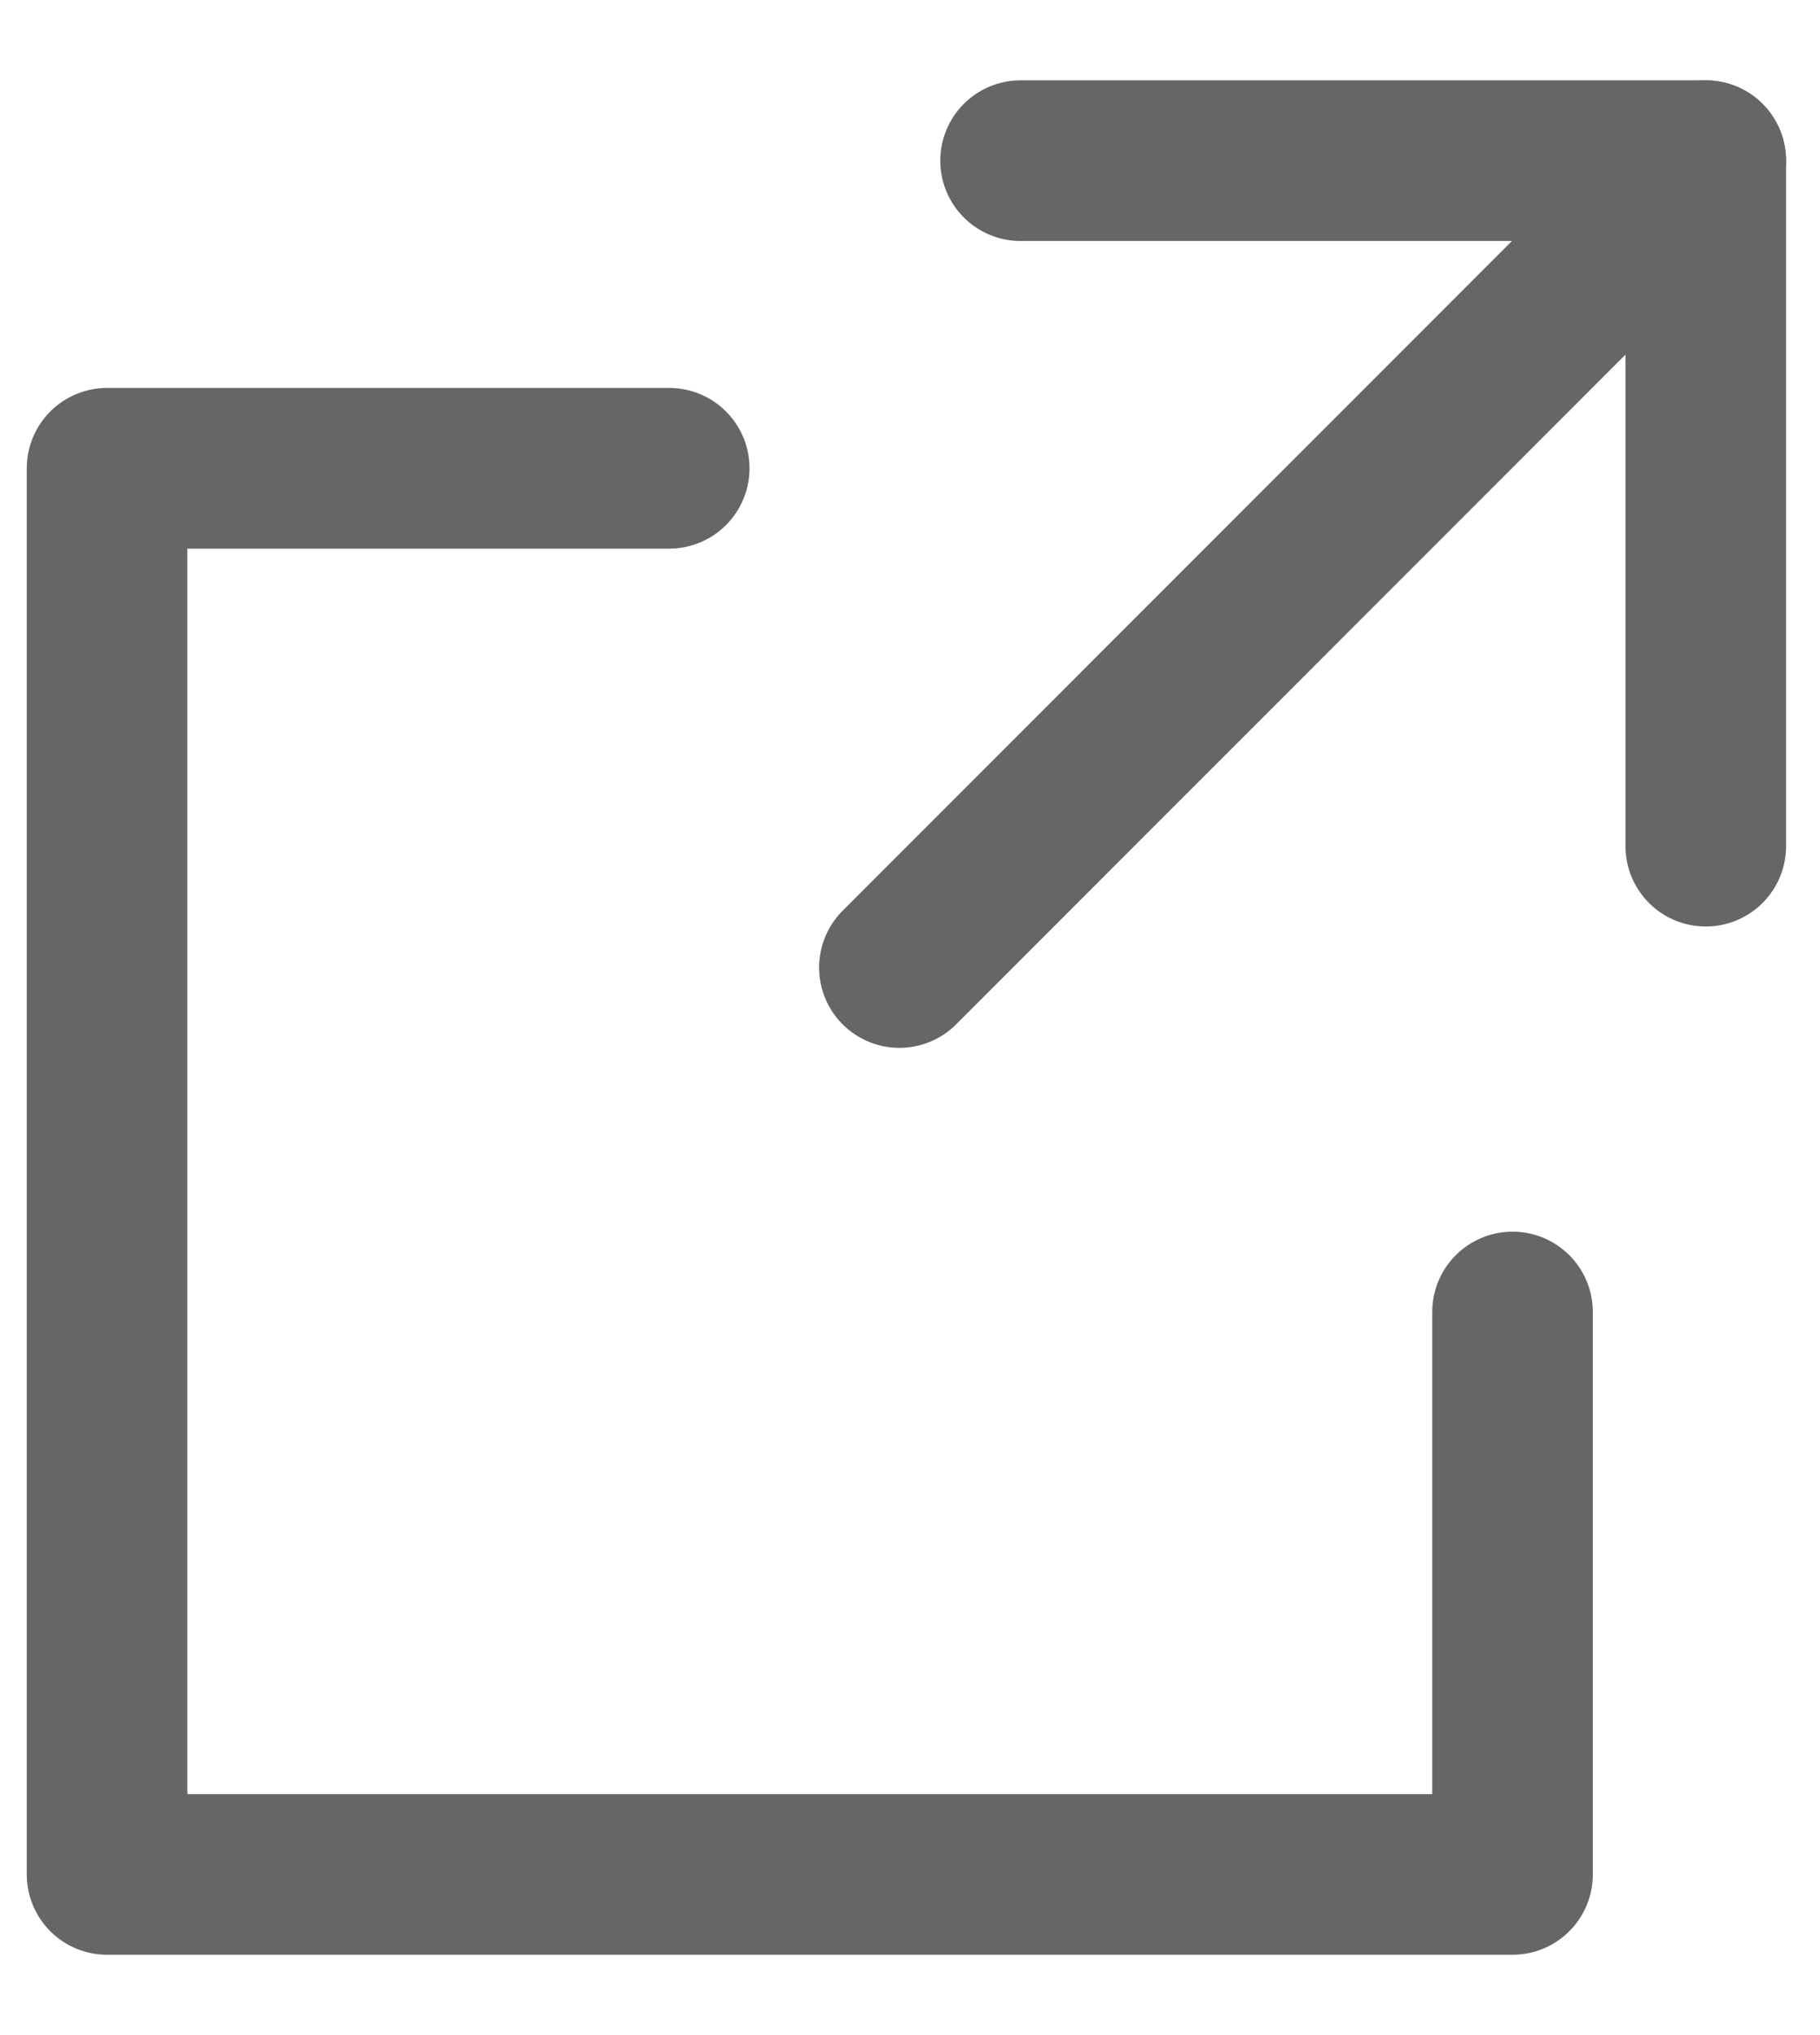 <?xml version="1.0" encoding="UTF-8"?>
<svg width="17px" height="19px" viewBox="0 0 17 19" version="1.1" xmlns="http://www.w3.org/2000/svg" xmlns:xlink="http://www.w3.org/1999/xlink">
    <!-- Generator: sketchtool 57.1 (101010) - https://sketch.com -->
    <title>9A3E5AF8-1258-49F3-AA11-E84C57006D48</title>
    <desc>Created with sketchtool.</desc>
    <g id="Pages" stroke="none" stroke-width="1" fill="none" fill-rule="evenodd" stroke-linecap="round" stroke-linejoin="round">
        <g id="Home" transform="translate(-794, -4298)" stroke="#666666" stroke-width="1.5">
            <g id="citations" transform="translate(130, 3716)">
                <g id="export" transform="translate(60, 160)">
                    <g id="link+icon_export" transform="translate(601, 419)">
                        <g id="icon_export_gray" transform="translate(0, 0.5)">
                            <g id="icon_export" transform="translate(4, 4)">
                                <polyline id="Path-4" points="8.533 -7.54951657e-15 14.933 0 14.933 6.4"></polyline>
                                <path d="M7.401,7.533 L14.933,0" id="Path-5"></path>
                                <polyline id="Path-6" points="5.251 2.872 0 2.872 0 16 13.128 16 13.128 10.749"></polyline>
                            </g>
                        </g>
                    </g>
                </g>
            </g>
        </g>
    </g>
</svg>